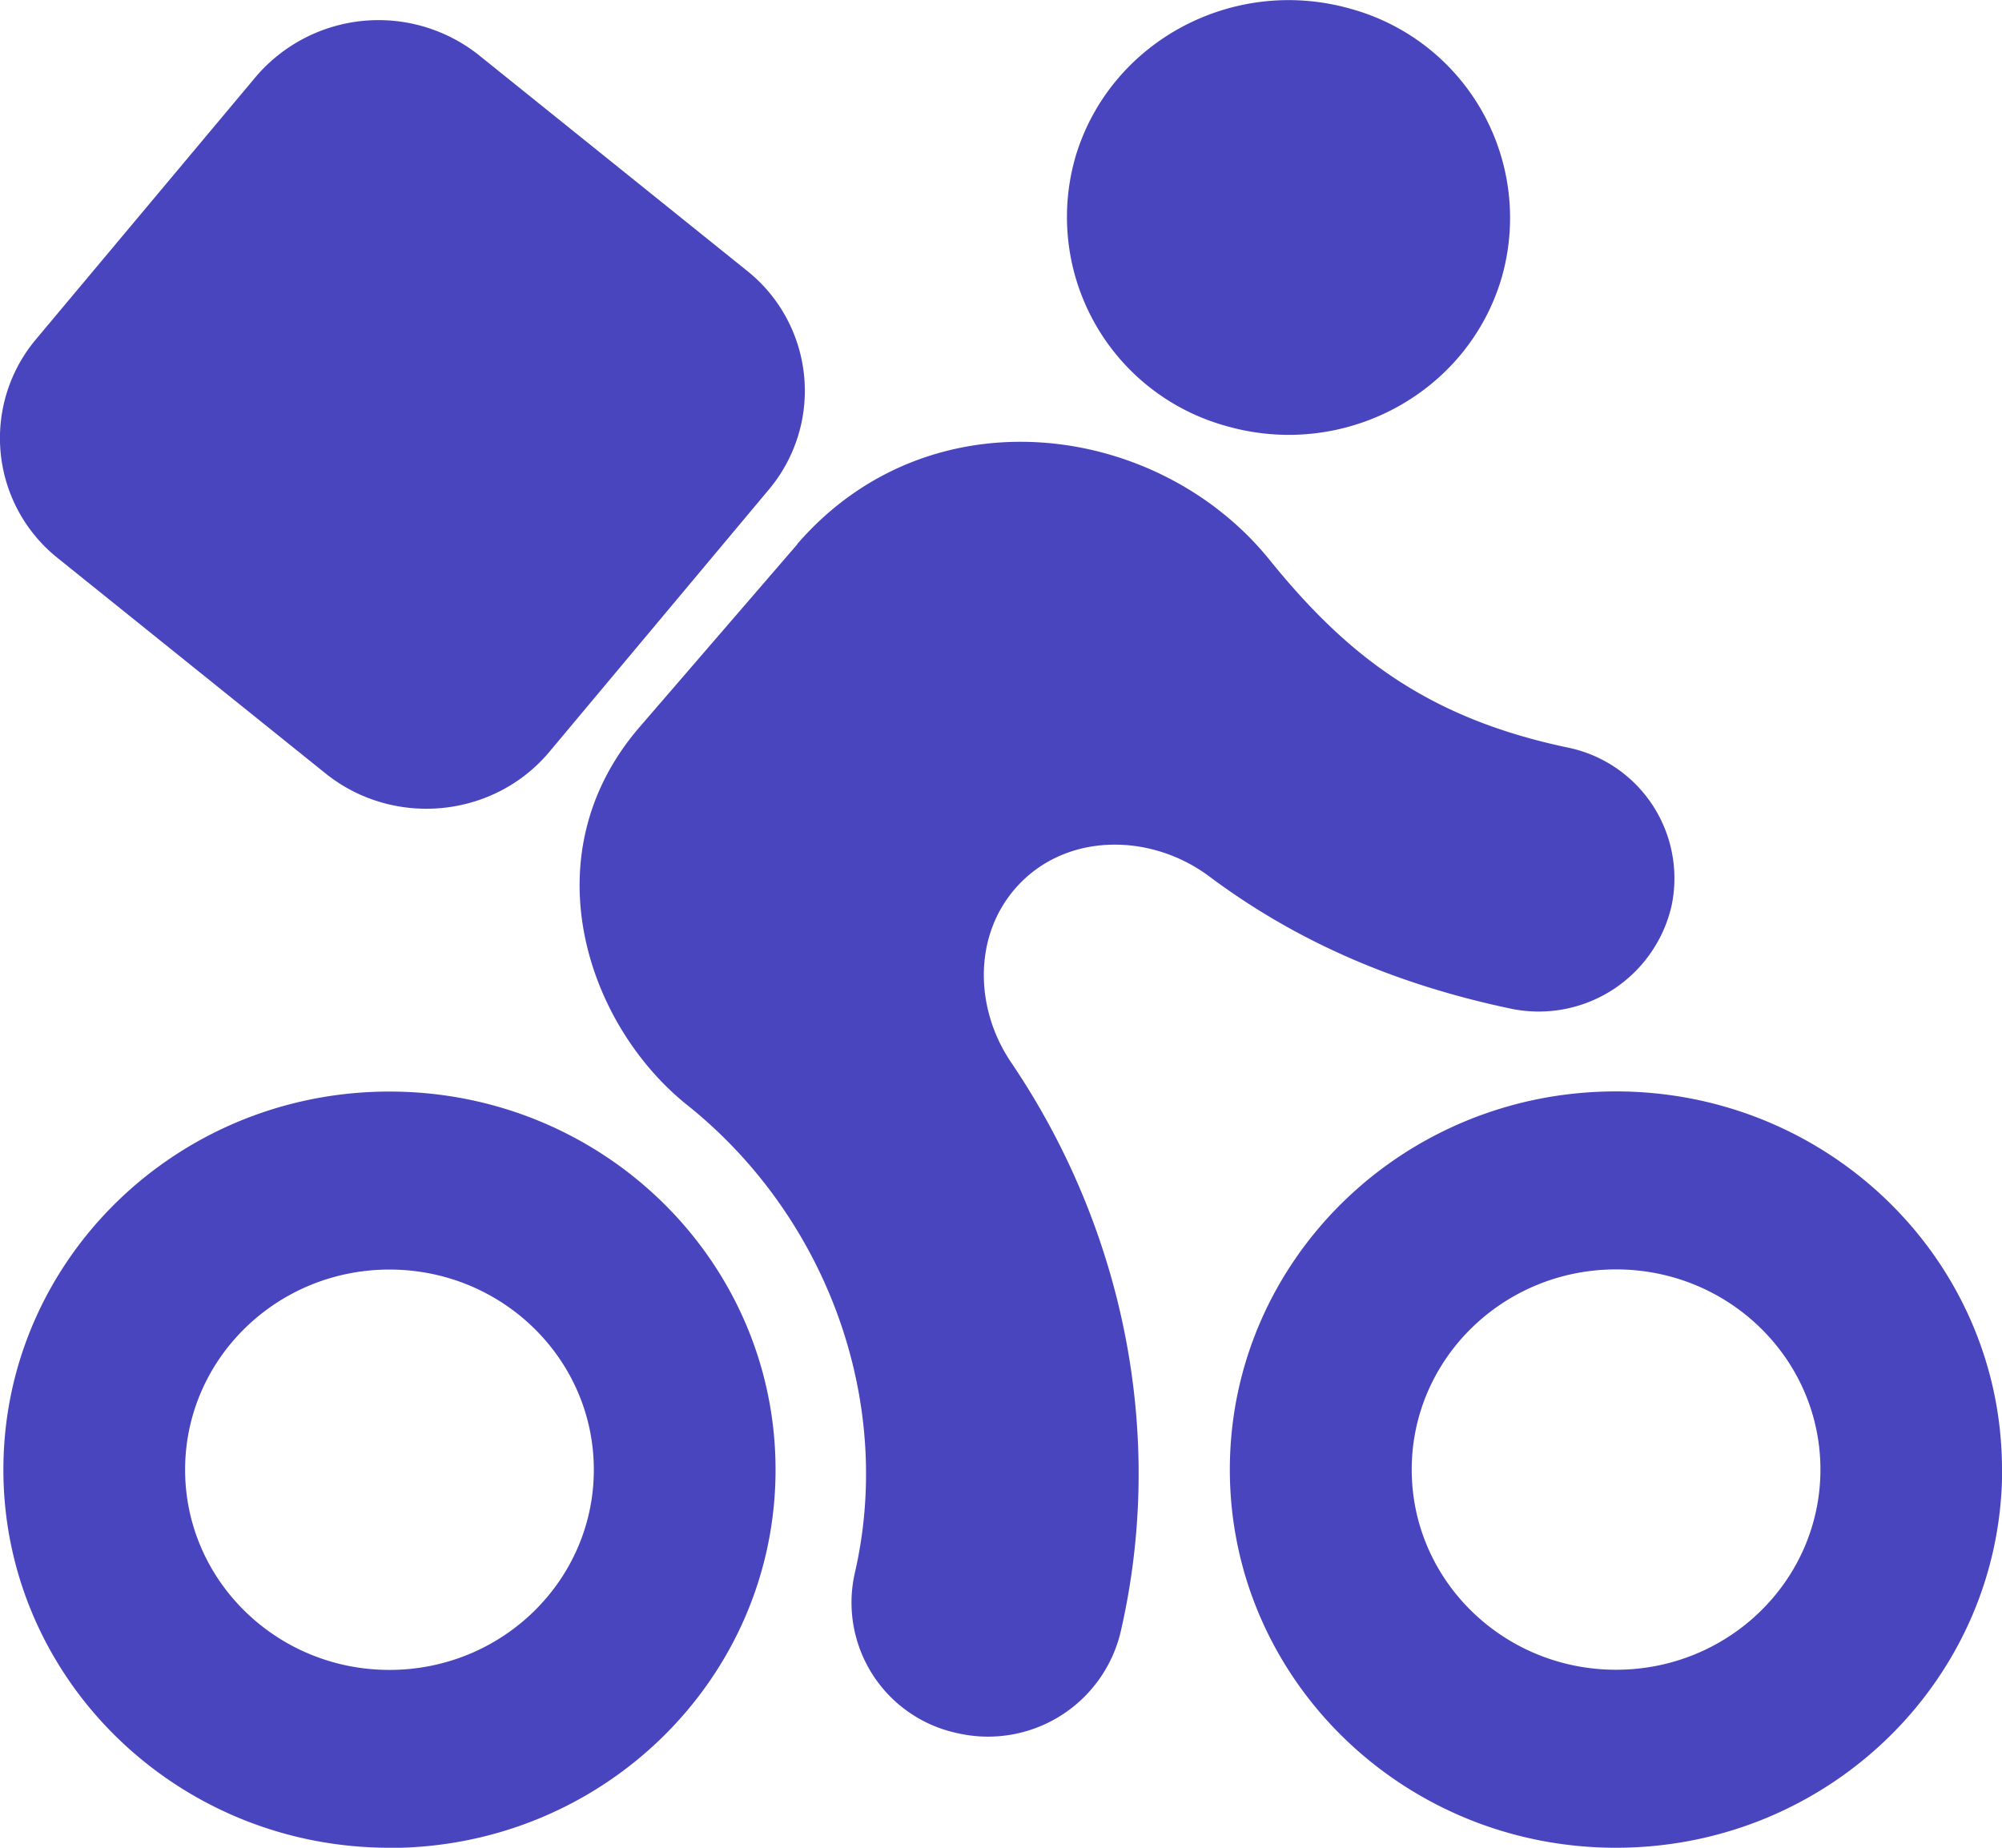 <svg width="13" height="12" viewBox="0 0 13 12" fill="none" xmlns="http://www.w3.org/2000/svg"><path fill-rule="evenodd" clip-rule="evenodd" d="M9.75 1.807c-.222.749-1.022 1.179-1.786.96a1.408 1.408 0 0 1-.98-1.75C7.207.27 8.006-.16 8.77.057a1.408 1.408 0 0 1 .98 1.75zM6.599 5.763c-.28.314-.27.788-.033 1.137.721 1.065 1.011 2.404.71 3.702a.885.885 0 0 1-1.058.654.867.867 0 0 1-.668-1.037c.26-1.121-.184-2.32-1.087-3.042-.648-.517-1.03-1.62-.31-2.455l1.025-1.188v-.002c.862-.995 2.34-.795 3.066.104.504.624 1.028 1.027 1.932 1.218a.867.867 0 0 1 .678 1.03.885.885 0 0 1-1.051.665c-.803-.17-1.429-.468-1.949-.856-.383-.287-.936-.288-1.255.07zm5.222 3.78c0 .719-.594 1.301-1.327 1.301s-1.327-.582-1.327-1.3c0-.718.594-1.3 1.327-1.3s1.327.582 1.327 1.3zm1.18 0C13 10.9 11.878 12 10.493 12s-2.507-1.1-2.507-2.456c0-1.357 1.122-2.456 2.507-2.456S13 8.188 13 9.544zM2.529 10.845c.733 0 1.327-.582 1.327-1.3 0-.718-.594-1.3-1.327-1.3s-1.327.582-1.327 1.3c0 .718.594 1.3 1.327 1.3zm0 1.156c1.385 0 2.507-1.1 2.507-2.456 0-1.357-1.122-2.456-2.507-2.456S.022 8.188.022 9.544C.022 10.9 1.144 12 2.529 12zM3.112.36A1.047 1.047 0 0 0 1.66.5L.234 2.203a.997.997 0 0 0 .144 1.424l1.736 1.396c.441.354 1.092.291 1.453-.14L4.992 3.18a.997.997 0 0 0-.143-1.423L3.112.36z" fill="#4945BE"/></svg>
